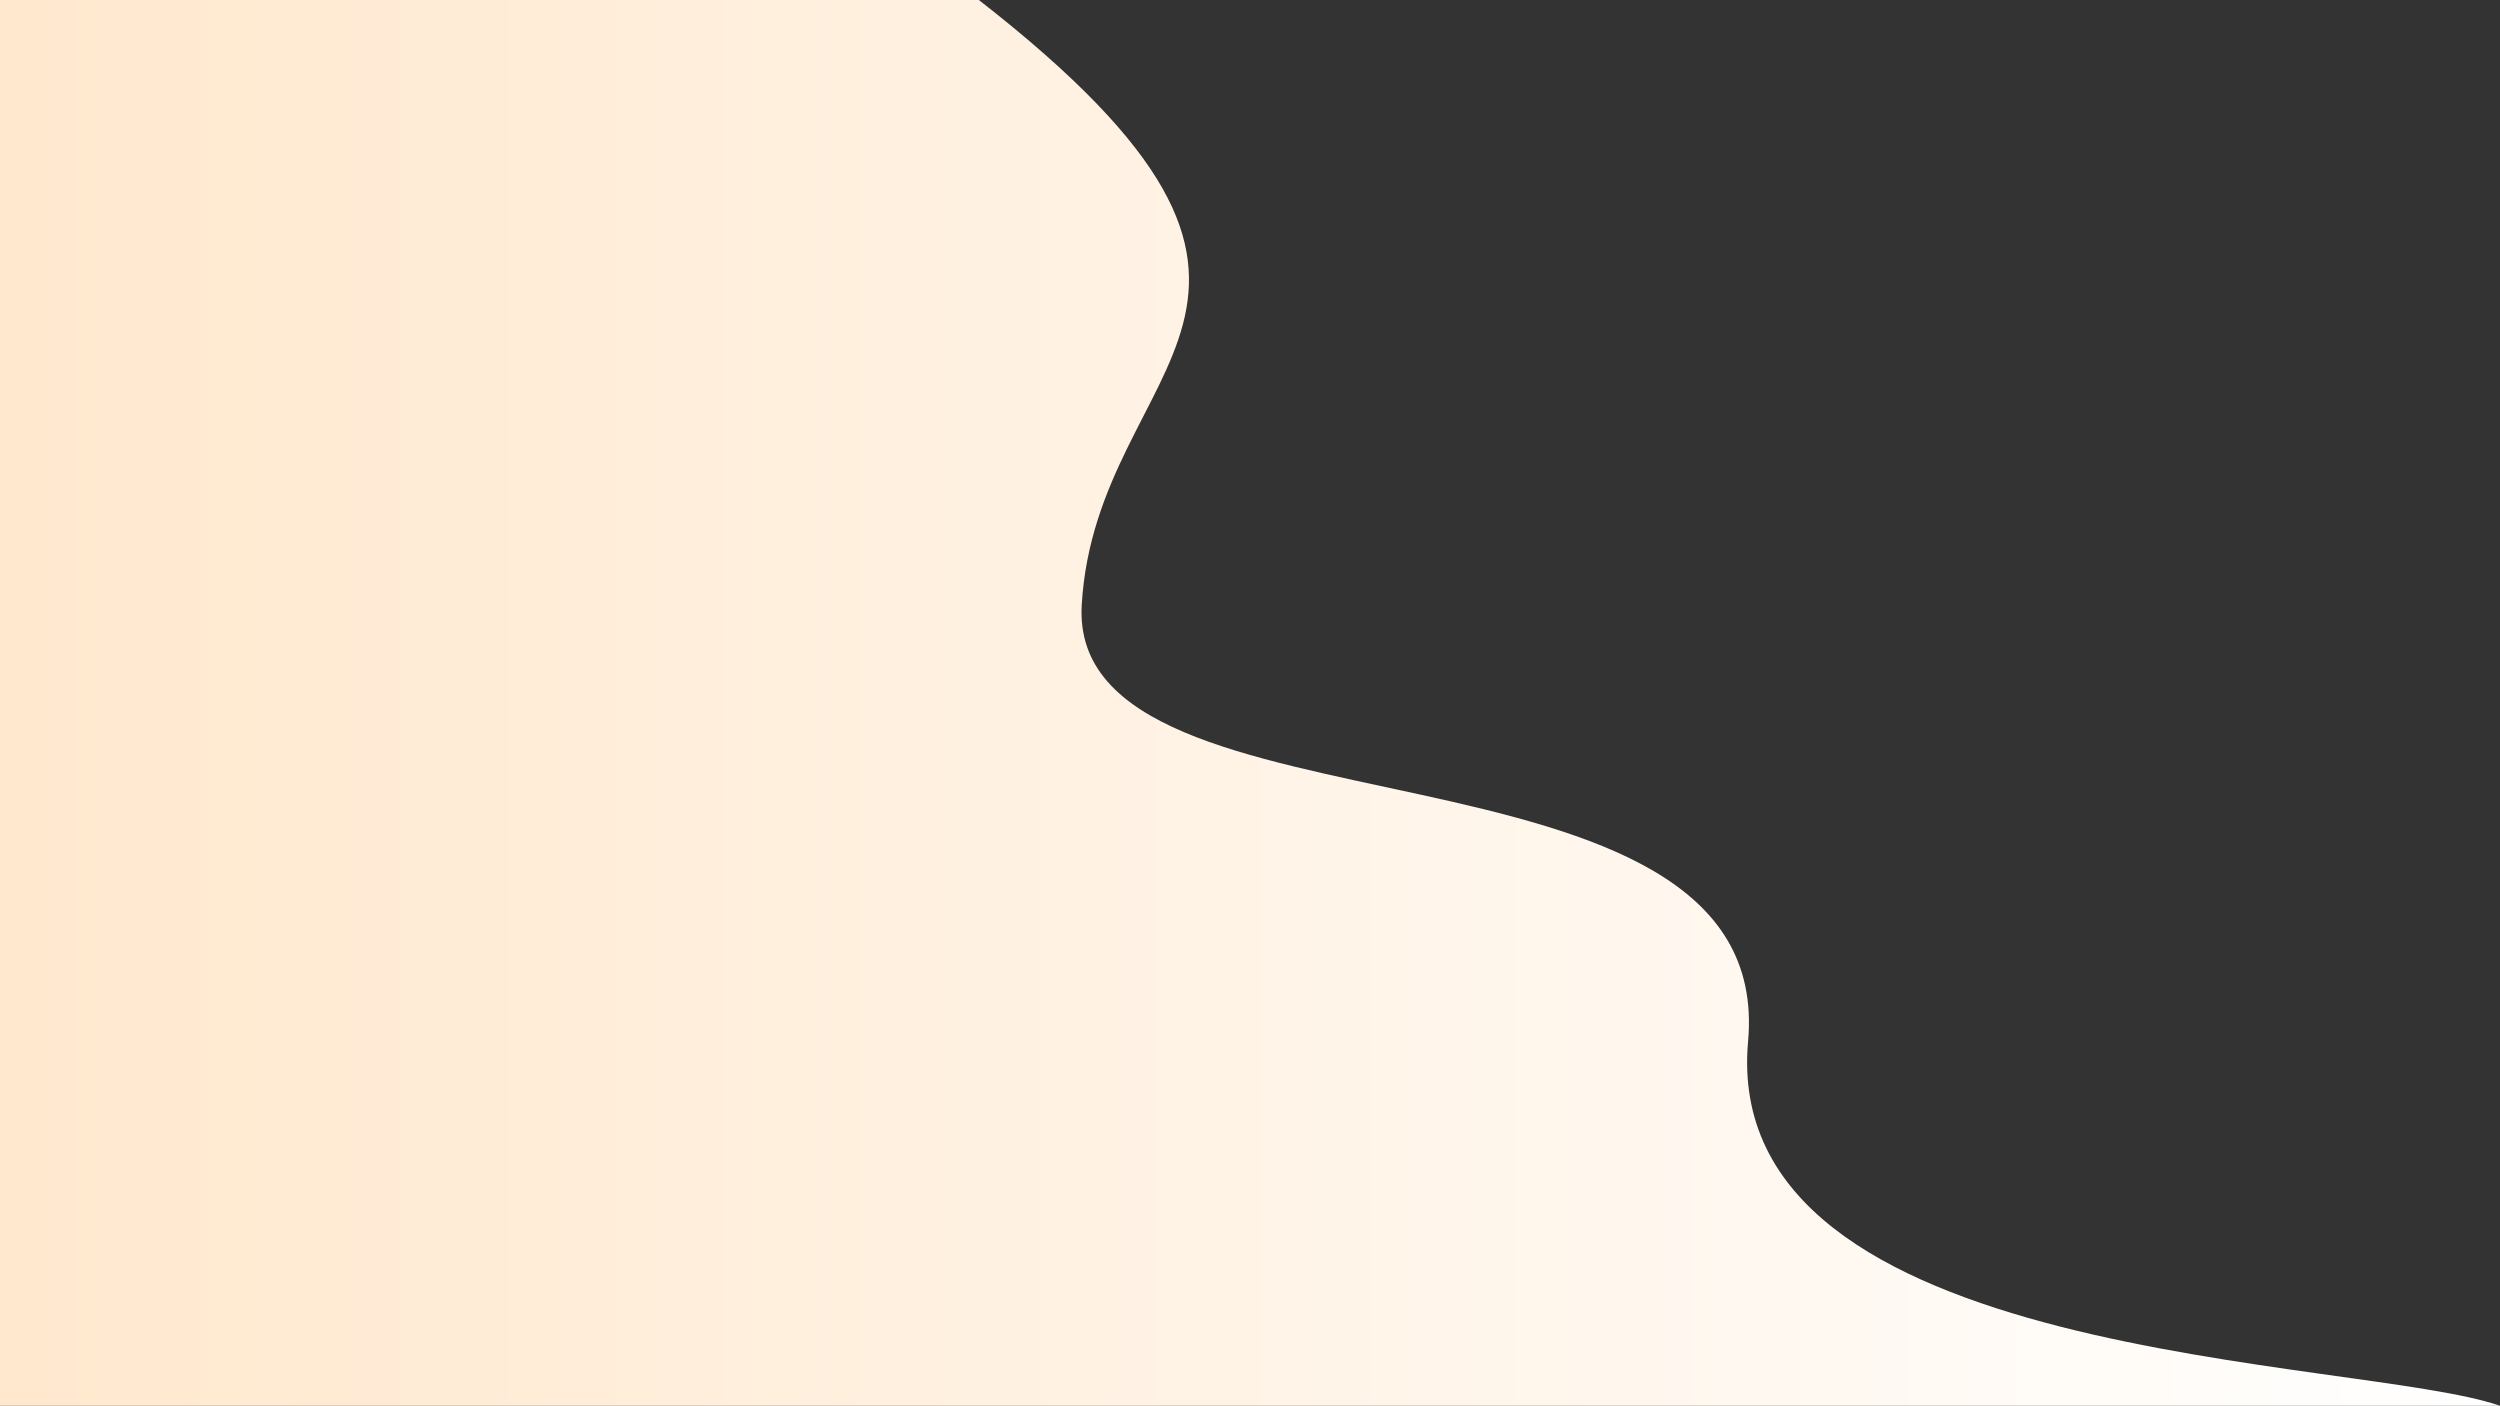 <svg width="1300" height="731" viewBox="0 0 1300 731" fill="none" xmlns="http://www.w3.org/2000/svg">
<rect x="0" y="0" width="1300" height="731" fill="#333333" stroke="none"/>
<path d="M562.5 314.5C570.062 185.546 713.161 158.944 509 0H0V731H1300C1226.13 705.343 893.877 709.94 909 541.5C924.123 373.06 554.938 443.454 562.5 314.5Z" fill="url(#paint0_linear_2_52)"/>
<defs>
<linearGradient id="paint0_linear_2_52" x1="12.215" y1="365.869" x2="1300.58" y2="365.869" gradientUnits="userSpaceOnUse">
<stop stop-color="#FFE8CE"/>
<stop offset="1" stop-color="white"/>
</linearGradient>
</defs>
</svg>
